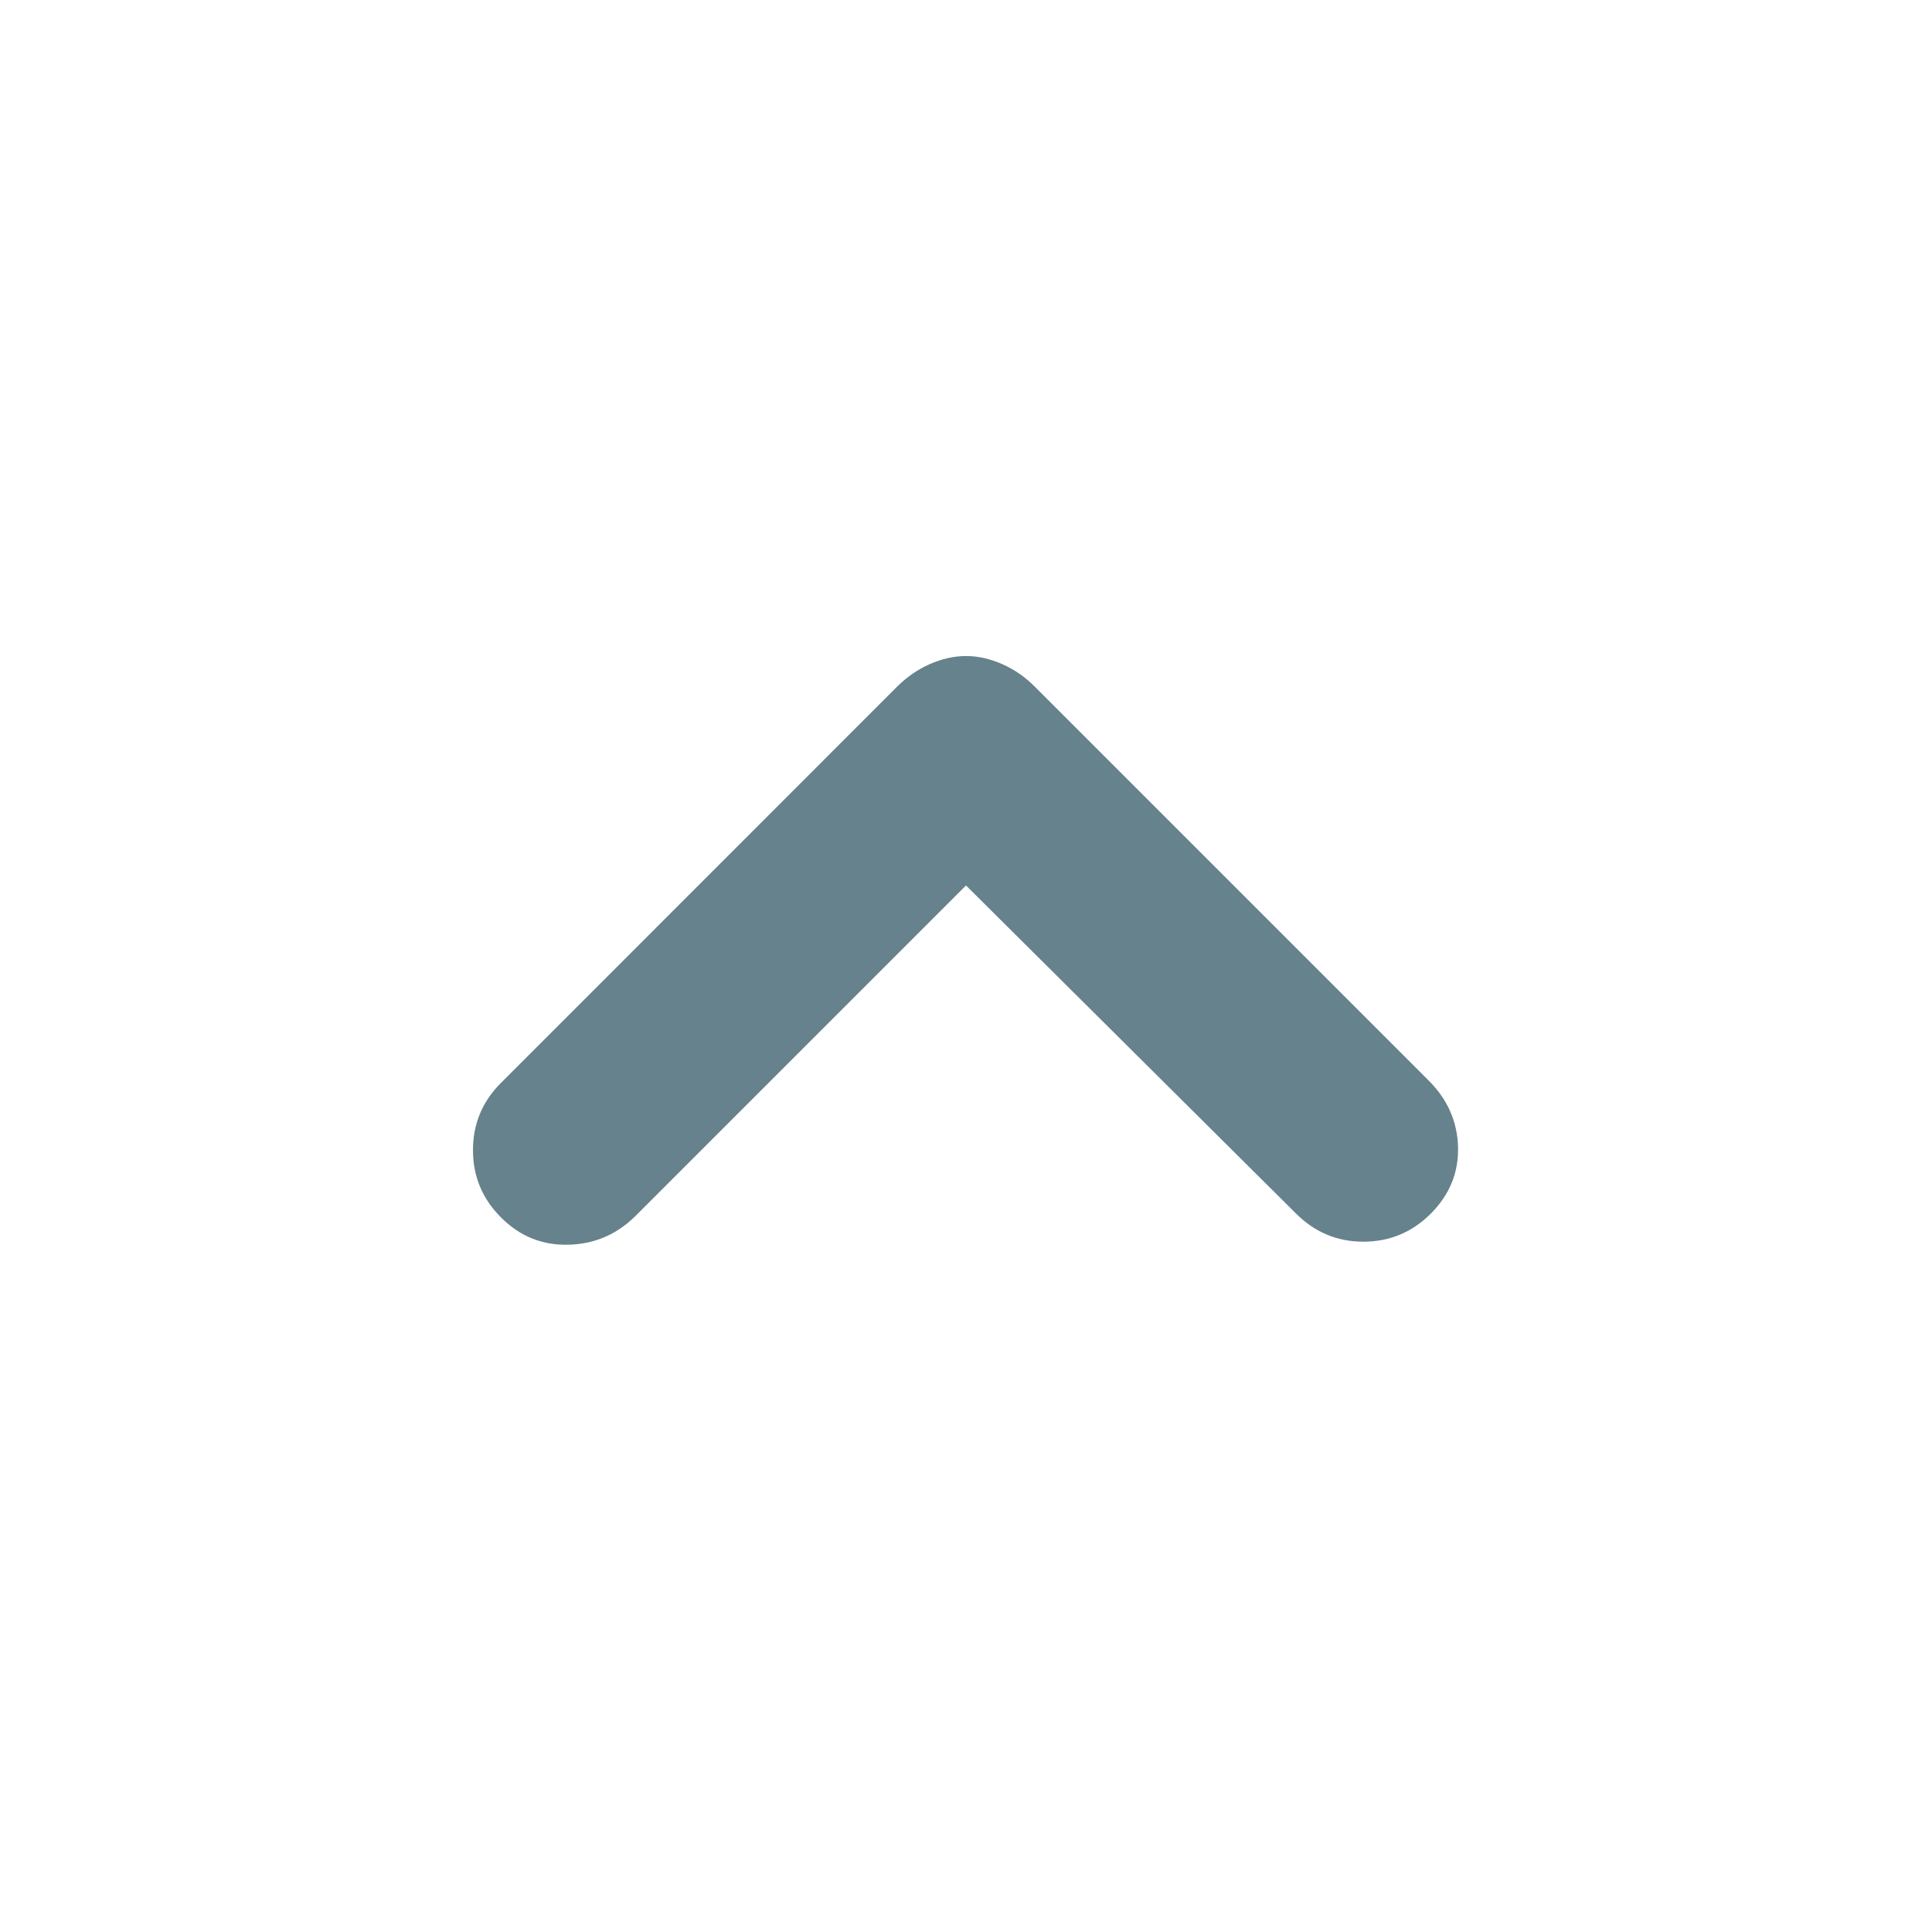 <svg width="16" height="16" viewBox="0 0 16 16" fill="none" xmlns="http://www.w3.org/2000/svg">
<path d="M8 7.333L5.266 10.067C5.111 10.222 4.925 10.303 4.708 10.308C4.492 10.314 4.305 10.239 4.15 10.083C3.994 9.928 3.917 9.742 3.917 9.525C3.917 9.308 3.994 9.122 4.15 8.967L7.433 5.683C7.511 5.606 7.6 5.544 7.7 5.5C7.8 5.456 7.9 5.433 8 5.433C8.1 5.433 8.2 5.456 8.3 5.5C8.4 5.544 8.489 5.606 8.566 5.683L11.833 8.95C11.989 9.106 12.069 9.289 12.075 9.5C12.08 9.711 12.005 9.894 11.85 10.05C11.694 10.206 11.508 10.283 11.291 10.283C11.075 10.283 10.889 10.206 10.733 10.05L8 7.333Z" fill="#66828C"/>
</svg>
